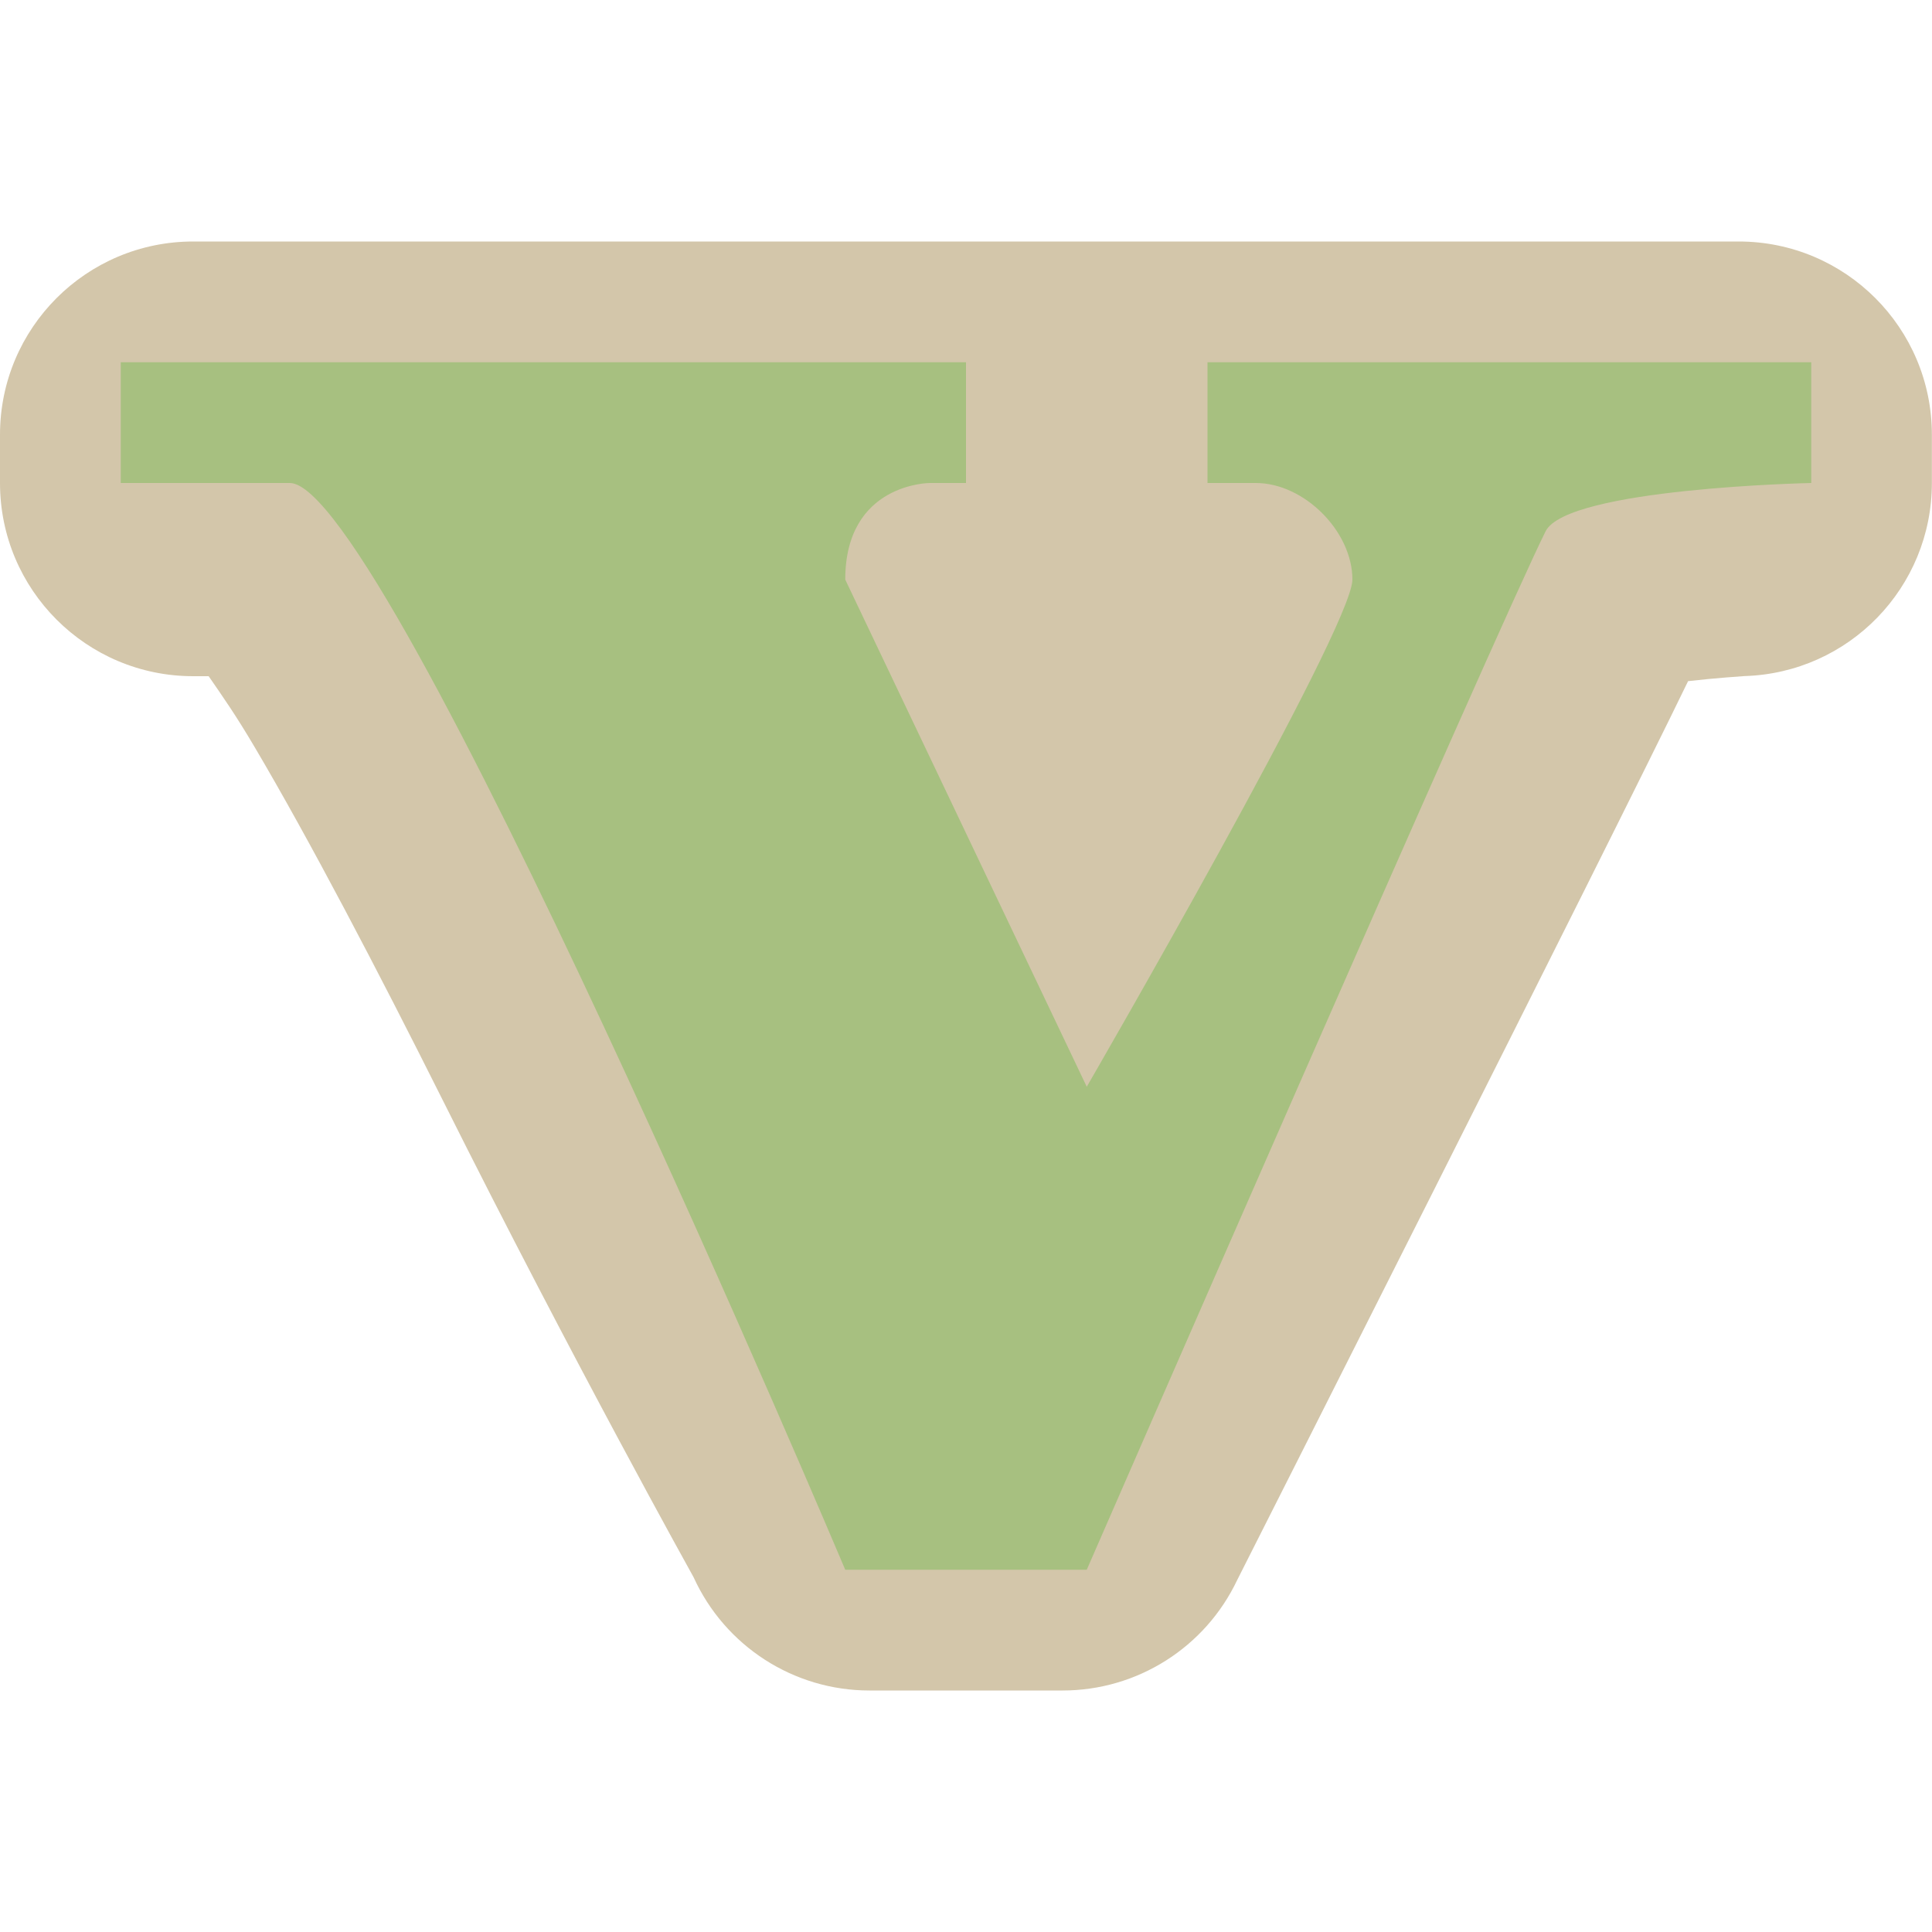 <svg xmlns="http://www.w3.org/2000/svg" width="16" height="16" version="1.1">
 <path style="fill:#d3c6aa" d="m1.6 2c-0.884 8.84e-5 -1.6 0.716-1.6 1.6v0.4c8.836e-5 0.884 0.716 1.6 1.6 1.6h0.128c0.113 0.164 0.223 0.319 0.382 0.589 0.451 0.763 1.017 1.844 1.559 2.927 1.083 2.165 2.075 3.946 2.075 3.946 0.26 0.571 0.829 0.938 1.456 0.938h1.6c0.618 4.4e-5 1.181-0.356 1.446-0.915 0 0 3.077-6.086 3.734-7.444 0.224-0.026 0.467-0.042 0.467-0.042 0.865-0.026 1.552-0.734 1.552-1.599v-0.4c-8.8e-5 -0.884-0.716-1.6-1.6-1.6z"/>
 <path style="fill:#a7c080" d="m1 3v1h1.4c0.8 0 4.6 9 4.6 9h2s3.4-7.8 3.8-8.6c0.179-0.358 2.2-0.4 2.2-0.4v-1h-5v1h0.4c0.4 0 0.8 0.4 0.8 0.8s-2.2 4.2-2.2 4.2l-2-4.2c0-0.8 0.7-0.8 0.7-0.8h0.3v-1z"/>
</svg>
